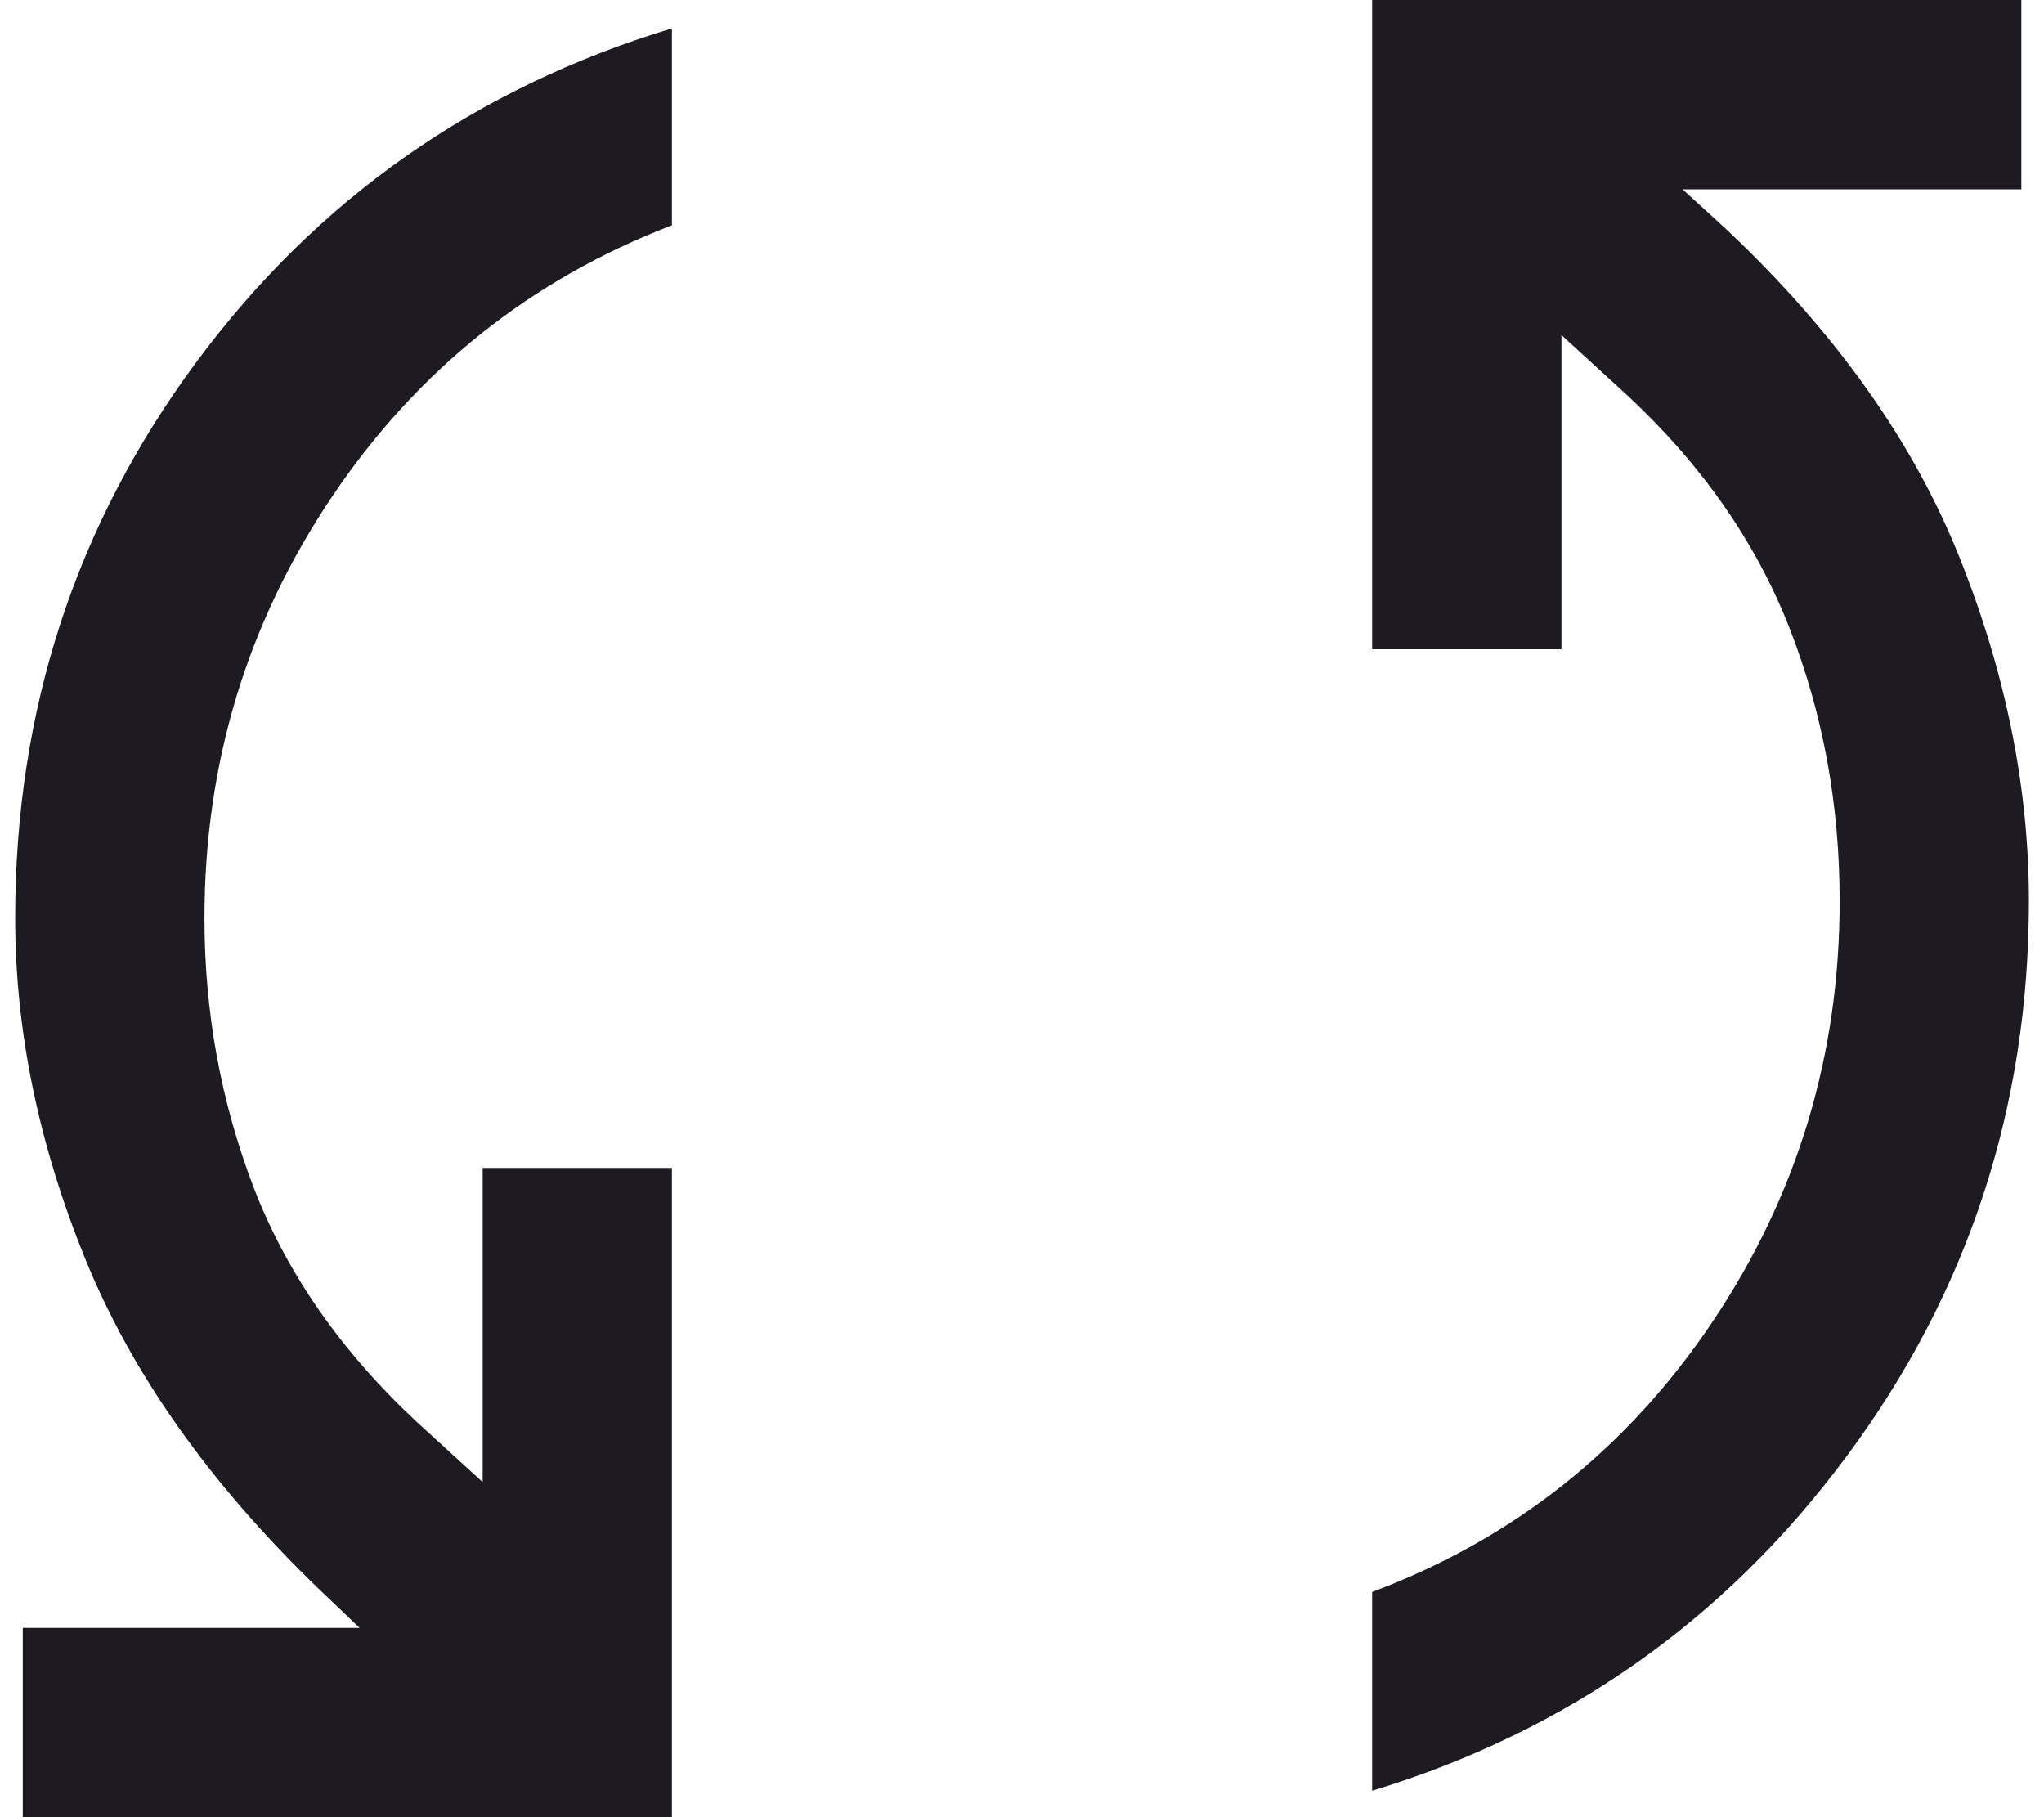 <svg width="36" height="32" viewBox="0 0 36 32" fill="none" xmlns="http://www.w3.org/2000/svg">
<path d="M0.401 32V28.667H6.334L5.601 27.967C3.69 26.122 2.323 24.189 1.501 22.167C0.678 20.145 0.267 18.145 0.267 16.167C0.267 12.511 1.331 9.248 3.459 6.375C5.587 3.503 8.379 1.545 11.834 0.5V3.967C9.345 4.923 7.351 6.514 5.851 8.742C4.351 10.97 3.601 13.445 3.601 16.167C3.601 17.823 3.89 19.403 4.467 20.909C5.045 22.414 6.001 23.789 7.334 25.034L8.501 26.1V20.567H11.834V32H0.401ZM24.167 31.534V28.034C26.656 27.101 28.651 25.52 30.151 23.292C31.651 21.064 32.401 18.589 32.401 15.867C32.401 14.167 32.106 12.564 31.517 11.059C30.928 9.553 29.979 8.189 28.667 6.967L27.501 5.9V11.434H24.167V0H35.601V3.334H29.634L30.401 4.034C32.323 5.845 33.693 7.77 34.509 9.809C35.326 11.848 35.734 13.867 35.734 15.867C35.734 19.5 34.665 22.759 32.526 25.642C30.387 28.525 27.601 30.489 24.167 31.534Z" fill="#1D1A22"/>
</svg>
